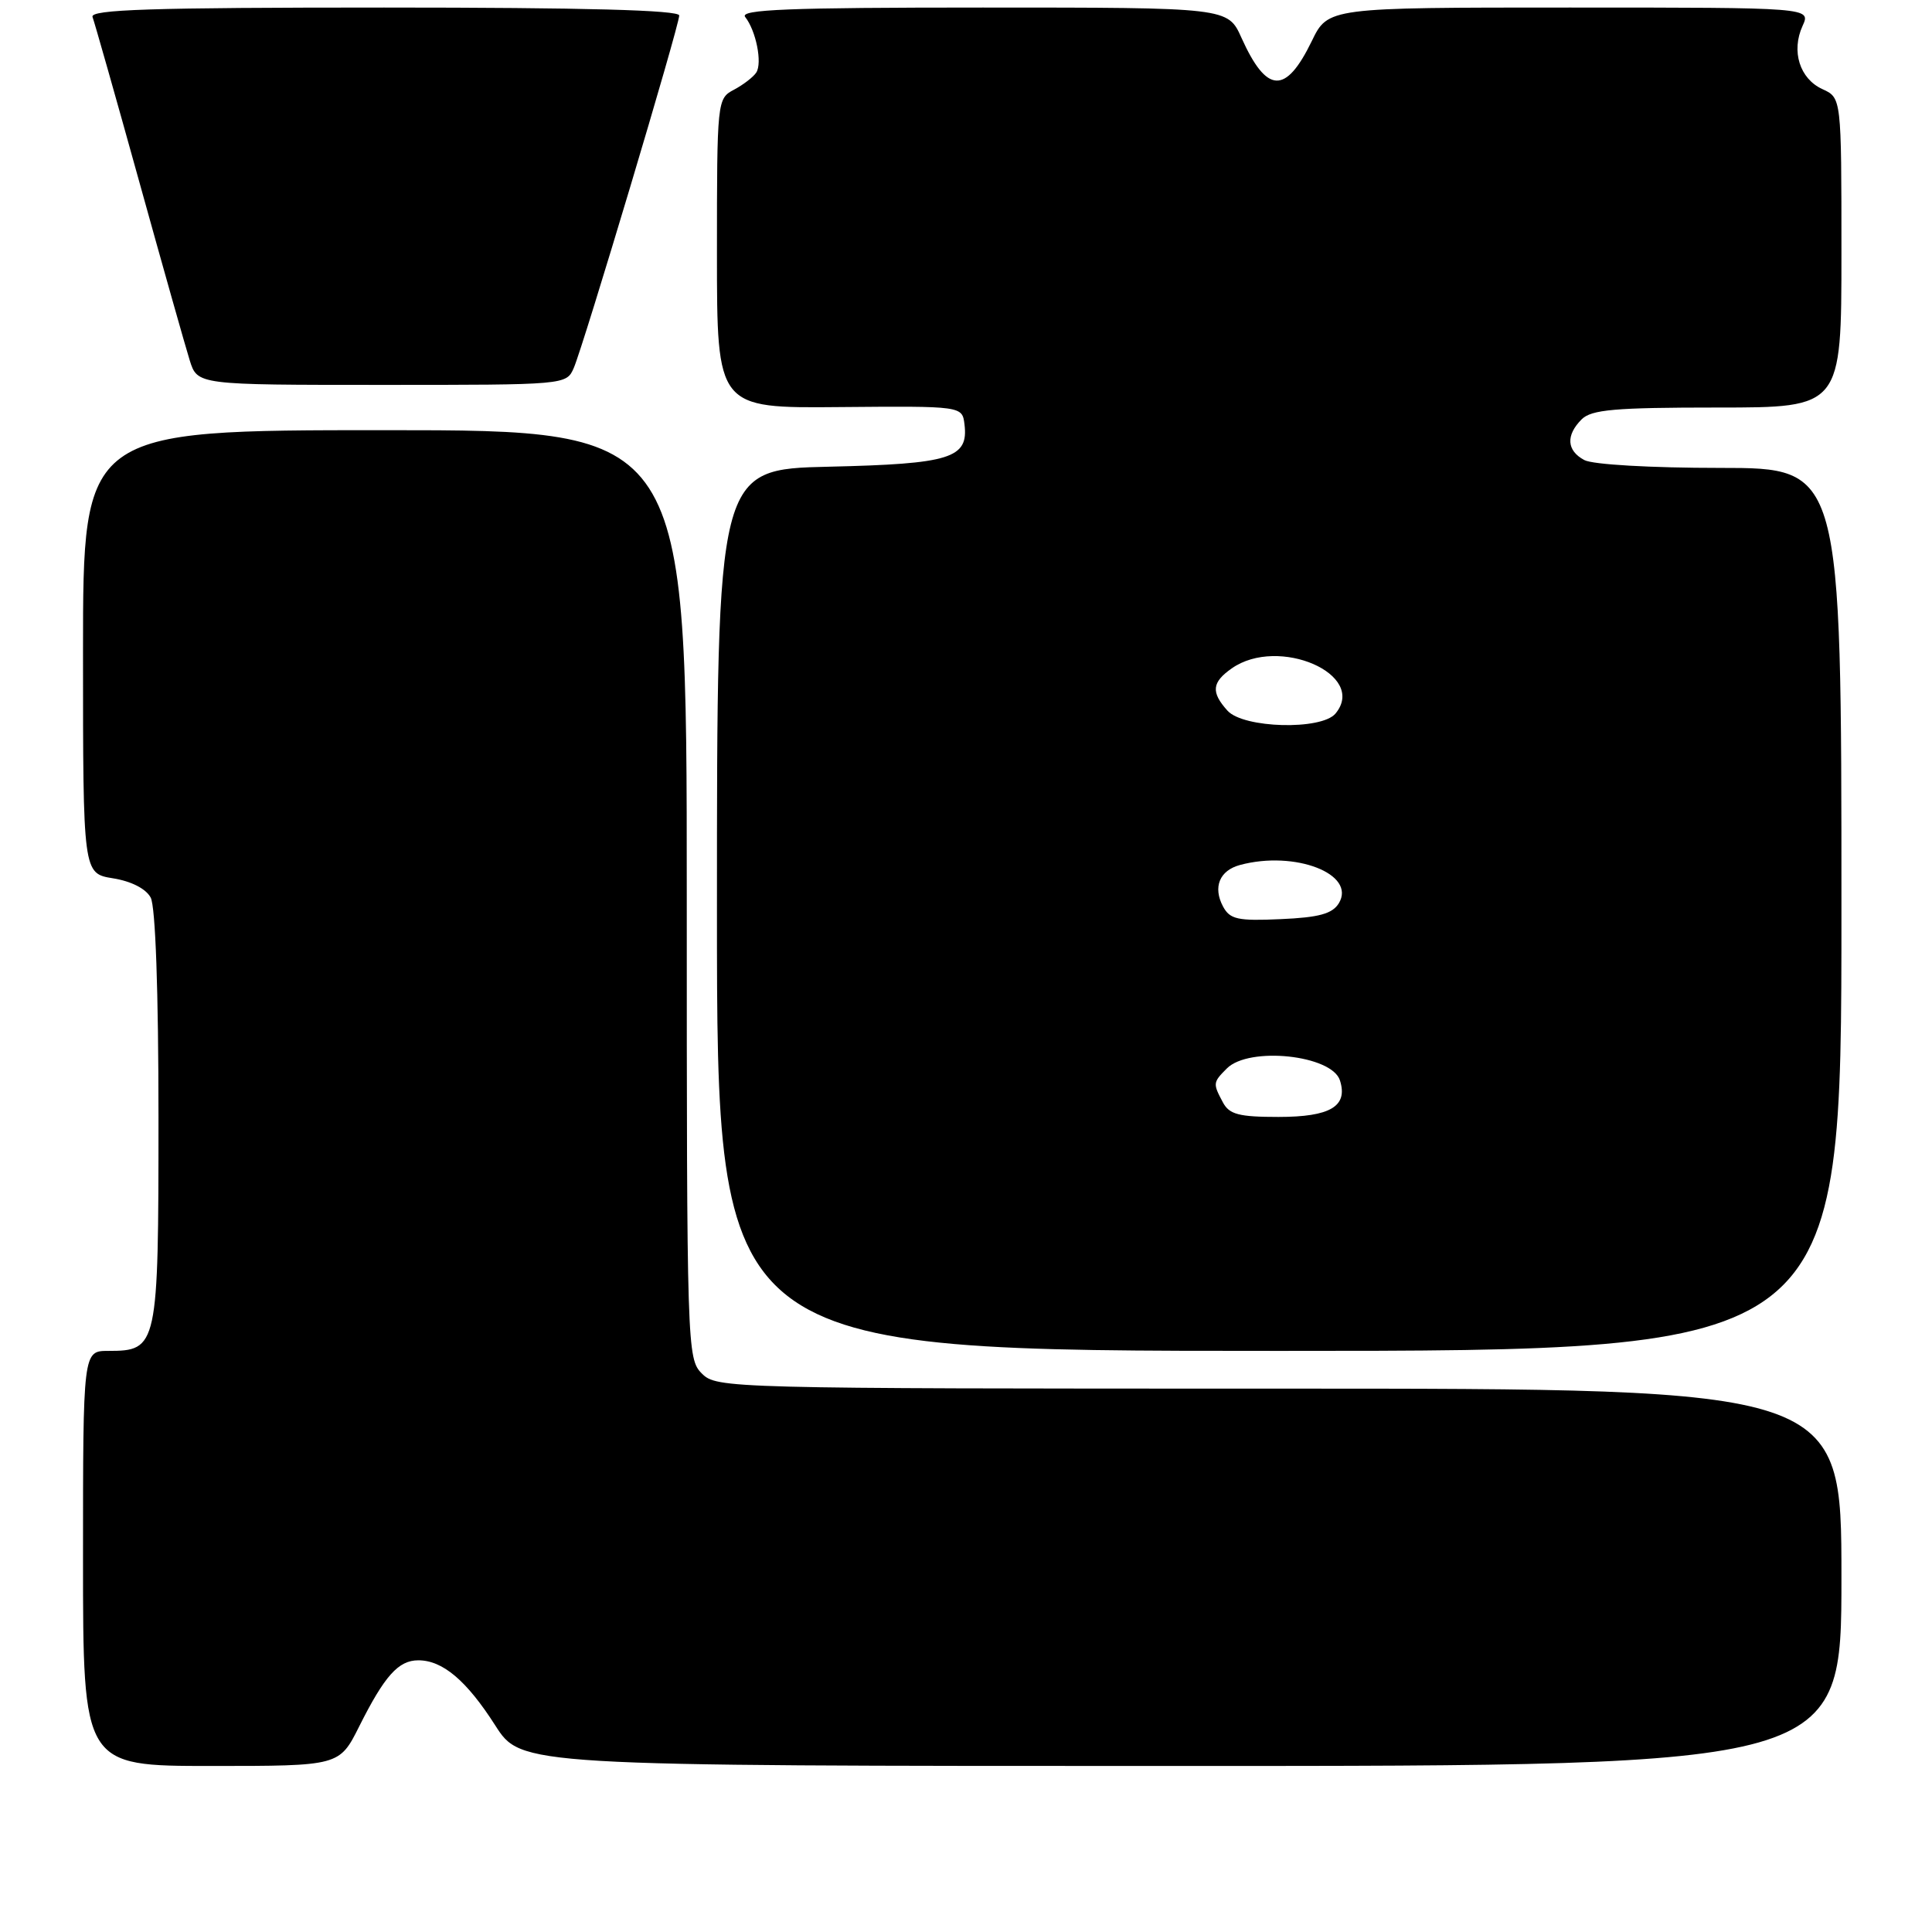 <?xml version="1.0" encoding="UTF-8" standalone="no"?>
<!DOCTYPE svg PUBLIC "-//W3C//DTD SVG 1.1//EN" "http://www.w3.org/Graphics/SVG/1.1/DTD/svg11.dtd" >
<svg xmlns="http://www.w3.org/2000/svg" xmlns:xlink="http://www.w3.org/1999/xlink" version="1.1" viewBox="0 0 256 256">
 <g >
 <path fill="currentColor"
d=" M 47.60 228.75 C 50.96 222.05 52.79 220.00 55.43 220.00 C 58.66 220.00 61.82 222.68 65.62 228.62 C 69.06 234.00 69.06 234.00 156.53 234.00 C 244.00 234.00 244.00 234.00 244.00 209.00 C 244.00 184.00 244.00 184.00 169.50 184.00 C 96.33 184.00 94.96 183.96 93.00 182.00 C 91.04 180.04 91.00 178.67 91.00 118.50 C 91.00 57.00 91.00 57.00 51.00 57.00 C 11.00 57.00 11.00 57.00 11.00 86.37 C 11.00 115.74 11.00 115.74 14.97 116.38 C 17.40 116.77 19.34 117.76 19.97 118.94 C 20.60 120.13 21.00 131.30 21.00 148.11 C 21.00 178.51 20.90 179.00 14.35 179.00 C 11.00 179.00 11.00 179.00 11.00 206.50 C 11.00 234.00 11.00 234.00 27.98 234.00 C 44.97 234.00 44.97 234.00 47.60 228.75 Z  M 244.00 120.50 C 244.00 62.00 244.00 62.00 227.93 62.00 C 218.77 62.00 211.04 61.56 209.93 60.96 C 207.59 59.71 207.46 57.69 209.57 55.57 C 210.87 54.27 213.97 54.00 227.57 54.00 C 244.00 54.00 244.00 54.00 244.00 33.48 C 244.00 12.96 244.00 12.96 241.48 11.81 C 238.47 10.44 237.32 6.78 238.85 3.43 C 239.96 1.00 239.96 1.00 207.97 1.00 C 175.97 1.00 175.97 1.00 173.81 5.46 C 170.36 12.55 167.85 12.43 164.50 5.01 C 162.70 1.00 162.70 1.00 130.23 1.00 C 104.39 1.00 97.96 1.26 98.74 2.25 C 100.18 4.07 101.03 8.34 100.21 9.61 C 99.82 10.21 98.49 11.23 97.25 11.89 C 95.03 13.06 95.00 13.33 95.00 33.58 C 95.00 54.09 95.00 54.09 111.25 53.94 C 127.50 53.80 127.50 53.80 127.80 56.23 C 128.35 60.72 125.96 61.47 109.85 61.84 C 95.00 62.18 95.00 62.18 95.00 120.59 C 95.00 179.00 95.00 179.00 169.50 179.00 C 244.00 179.00 244.00 179.00 244.00 120.50 Z  M 76.03 48.75 C 77.31 45.80 90.00 3.41 90.00 2.05 C 90.00 1.34 77.45 1.00 50.89 1.00 C 20.02 1.00 11.89 1.26 12.26 2.25 C 12.52 2.94 15.30 12.72 18.43 24.00 C 21.56 35.28 24.58 45.96 25.14 47.75 C 26.16 51.00 26.16 51.00 50.60 51.00 C 74.99 51.00 75.05 51.00 76.03 48.75 Z  M 162.04 146.07 C 160.70 143.56 160.71 143.43 162.57 141.57 C 165.51 138.63 176.48 139.79 177.55 143.16 C 178.64 146.59 176.28 148.00 169.41 148.00 C 164.17 148.00 162.89 147.67 162.04 146.07 Z  M 162.06 120.12 C 160.69 117.55 161.59 115.34 164.32 114.61 C 171.60 112.66 179.75 115.82 177.40 119.69 C 176.54 121.08 174.78 121.57 169.70 121.79 C 164.00 122.05 162.98 121.82 162.06 120.12 Z  M 162.65 94.17 C 160.44 91.72 160.57 90.41 163.22 88.56 C 169.41 84.22 181.25 89.38 176.96 94.55 C 175.10 96.78 164.77 96.51 162.65 94.17 Z "/>
</g>
</svg>